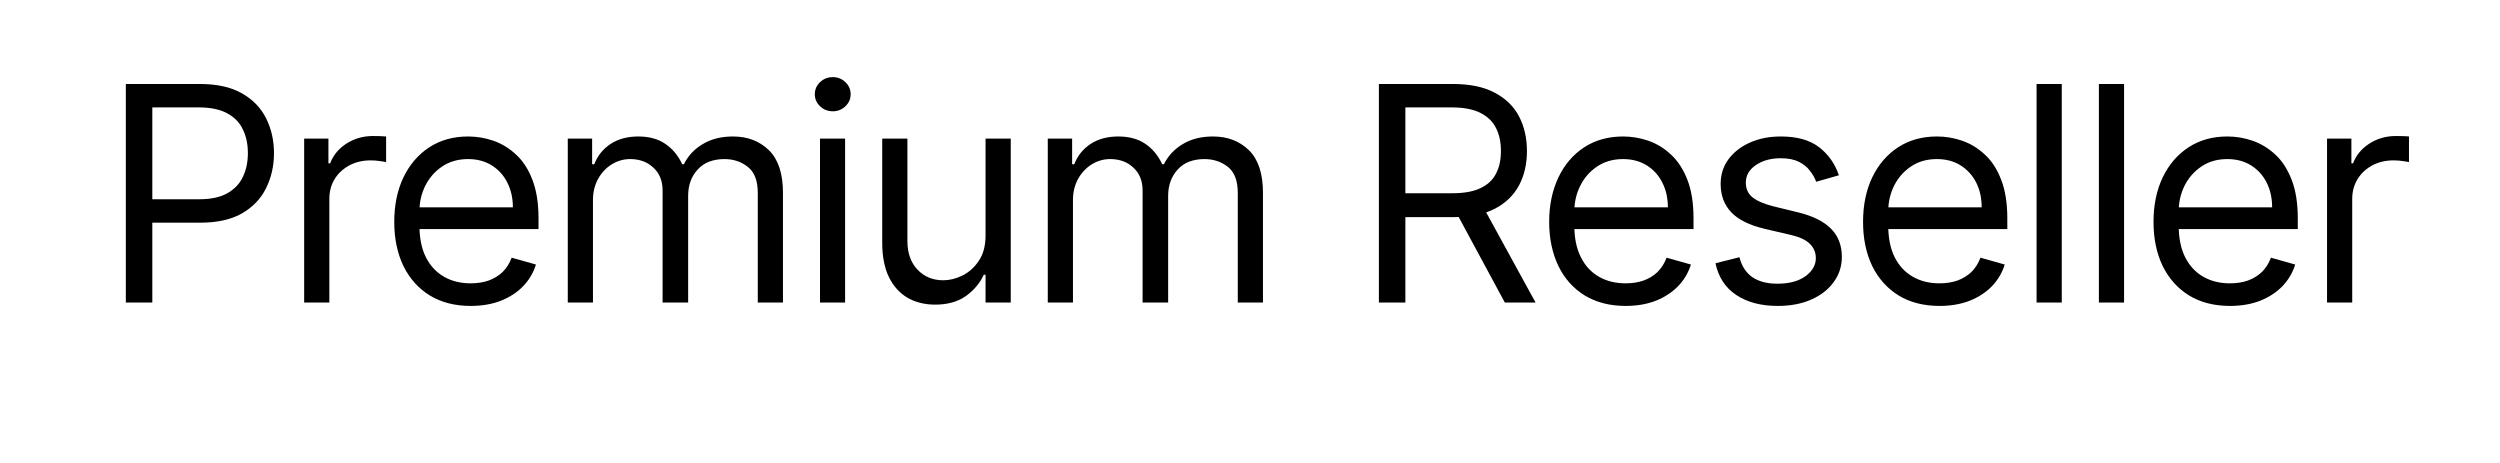 <svg width="27" height="5" viewBox="0 0 27 5" fill="none" xmlns="http://www.w3.org/2000/svg">
<path d="M1.359 3.267V0.907H2.156C2.342 0.907 2.493 0.94 2.611 1.007C2.729 1.073 2.816 1.163 2.873 1.276C2.93 1.389 2.959 1.515 2.959 1.654C2.959 1.793 2.93 1.919 2.873 2.033C2.817 2.147 2.73 2.237 2.613 2.305C2.495 2.372 2.345 2.405 2.161 2.405H1.59V2.152H2.152C2.279 2.152 2.38 2.13 2.457 2.086C2.534 2.042 2.59 1.983 2.624 1.908C2.66 1.833 2.677 1.748 2.677 1.654C2.677 1.559 2.66 1.475 2.624 1.4C2.59 1.326 2.534 1.267 2.456 1.225C2.379 1.182 2.276 1.16 2.147 1.16H1.645V3.267H1.359ZM3.285 3.267V1.497H3.547V1.764H3.566C3.598 1.677 3.657 1.606 3.741 1.551C3.826 1.497 3.921 1.469 4.027 1.469C4.047 1.469 4.072 1.47 4.102 1.47C4.132 1.471 4.154 1.472 4.17 1.474V1.751C4.161 1.748 4.139 1.745 4.106 1.74C4.074 1.735 4.04 1.732 4.004 1.732C3.918 1.732 3.841 1.75 3.773 1.786C3.707 1.822 3.653 1.871 3.614 1.934C3.576 1.996 3.557 2.067 3.557 2.147V3.267H3.285ZM5.083 3.304C4.913 3.304 4.765 3.266 4.642 3.191C4.519 3.115 4.424 3.009 4.357 2.873C4.291 2.736 4.258 2.577 4.258 2.396C4.258 2.215 4.291 2.055 4.357 1.916C4.424 1.777 4.517 1.669 4.636 1.591C4.756 1.513 4.896 1.474 5.055 1.474C5.148 1.474 5.239 1.489 5.329 1.52C5.418 1.551 5.5 1.601 5.574 1.67C5.648 1.738 5.707 1.829 5.75 1.942C5.794 2.055 5.816 2.194 5.816 2.359V2.474H4.452V2.239H5.539C5.539 2.139 5.519 2.05 5.479 1.972C5.44 1.893 5.384 1.832 5.311 1.786C5.239 1.741 5.154 1.718 5.055 1.718C4.947 1.718 4.853 1.745 4.774 1.799C4.696 1.852 4.636 1.921 4.593 2.006C4.551 2.092 4.53 2.183 4.53 2.281V2.437C4.53 2.571 4.553 2.684 4.599 2.777C4.646 2.87 4.711 2.94 4.794 2.988C4.877 3.036 4.973 3.06 5.083 3.06C5.155 3.06 5.219 3.05 5.277 3.03C5.335 3.009 5.385 2.978 5.428 2.938C5.47 2.896 5.503 2.845 5.526 2.783L5.788 2.857C5.761 2.946 5.714 3.024 5.649 3.092C5.584 3.159 5.503 3.211 5.407 3.249C5.311 3.286 5.203 3.304 5.083 3.304ZM6.132 3.267V1.497H6.395V1.774H6.418C6.455 1.679 6.515 1.606 6.597 1.553C6.679 1.5 6.778 1.474 6.893 1.474C7.01 1.474 7.107 1.5 7.184 1.553C7.263 1.606 7.324 1.679 7.368 1.774H7.386C7.431 1.682 7.499 1.61 7.59 1.556C7.681 1.501 7.79 1.474 7.916 1.474C8.075 1.474 8.204 1.524 8.305 1.623C8.405 1.721 8.456 1.874 8.456 2.082V3.267H8.184V2.082C8.184 1.952 8.148 1.858 8.076 1.802C8.005 1.746 7.921 1.718 7.824 1.718C7.7 1.718 7.603 1.756 7.535 1.831C7.466 1.906 7.432 2 7.432 2.115V3.267H7.156V2.055C7.156 1.954 7.123 1.873 7.058 1.812C6.992 1.749 6.908 1.718 6.805 1.718C6.735 1.718 6.669 1.737 6.607 1.775C6.546 1.812 6.497 1.865 6.46 1.931C6.423 1.998 6.404 2.074 6.404 2.161V3.267H6.132ZM8.856 3.267V1.497H9.127V3.267H8.856ZM8.994 1.202C8.941 1.202 8.895 1.184 8.857 1.148C8.819 1.112 8.8 1.068 8.8 1.018C8.8 0.967 8.819 0.923 8.857 0.887C8.895 0.851 8.941 0.833 8.994 0.833C9.047 0.833 9.092 0.851 9.13 0.887C9.168 0.923 9.187 0.967 9.187 1.018C9.187 1.068 9.168 1.112 9.13 1.148C9.092 1.184 9.047 1.202 8.994 1.202ZM10.644 2.543V1.497H10.916V3.267H10.644V2.967H10.625C10.584 3.057 10.519 3.134 10.432 3.197C10.344 3.259 10.233 3.29 10.1 3.29C9.989 3.29 9.891 3.266 9.805 3.218C9.719 3.168 9.651 3.095 9.602 2.996C9.553 2.897 9.528 2.772 9.528 2.622V1.497H9.8V2.603C9.8 2.732 9.836 2.835 9.909 2.912C9.982 2.989 10.075 3.027 10.187 3.027C10.255 3.027 10.324 3.01 10.394 2.976C10.464 2.941 10.524 2.888 10.571 2.817C10.62 2.745 10.644 2.654 10.644 2.543ZM11.316 3.267V1.497H11.579V1.774H11.602C11.639 1.679 11.699 1.606 11.781 1.553C11.863 1.5 11.962 1.474 12.077 1.474C12.194 1.474 12.291 1.5 12.369 1.553C12.447 1.606 12.508 1.679 12.552 1.774H12.57C12.616 1.682 12.684 1.61 12.774 1.556C12.865 1.501 12.974 1.474 13.1 1.474C13.259 1.474 13.388 1.524 13.489 1.623C13.589 1.721 13.64 1.874 13.64 2.082V3.267H13.368V2.082C13.368 1.952 13.332 1.858 13.261 1.802C13.189 1.746 13.105 1.718 13.008 1.718C12.884 1.718 12.787 1.756 12.719 1.831C12.651 1.906 12.616 2 12.616 2.115V3.267H12.34V2.055C12.34 1.954 12.307 1.873 12.242 1.812C12.177 1.749 12.092 1.718 11.989 1.718C11.919 1.718 11.853 1.737 11.791 1.775C11.731 1.812 11.681 1.865 11.644 1.931C11.607 1.998 11.588 2.074 11.588 2.161V3.267H11.316ZM14.892 3.267V0.907H15.689C15.874 0.907 16.025 0.938 16.143 1.001C16.262 1.064 16.349 1.149 16.406 1.258C16.463 1.368 16.491 1.492 16.491 1.631C16.491 1.77 16.463 1.893 16.406 2.001C16.349 2.108 16.262 2.193 16.145 2.254C16.027 2.315 15.877 2.345 15.694 2.345H15.049V2.087H15.685C15.811 2.087 15.912 2.069 15.989 2.032C16.067 1.995 16.123 1.943 16.157 1.875C16.193 1.807 16.21 1.725 16.21 1.631C16.21 1.536 16.193 1.454 16.157 1.383C16.122 1.312 16.065 1.258 15.988 1.219C15.91 1.18 15.808 1.16 15.68 1.16H15.178V3.267H14.892ZM16.003 2.207L16.584 3.267H16.252L15.68 2.207H16.003ZM17.557 3.304C17.386 3.304 17.239 3.266 17.115 3.191C16.992 3.115 16.897 3.009 16.831 2.873C16.765 2.736 16.731 2.577 16.731 2.396C16.731 2.215 16.765 2.055 16.831 1.916C16.897 1.777 16.99 1.669 17.109 1.591C17.229 1.513 17.369 1.474 17.529 1.474C17.621 1.474 17.712 1.489 17.802 1.52C17.892 1.551 17.974 1.601 18.047 1.67C18.121 1.738 18.18 1.829 18.224 1.942C18.268 2.055 18.29 2.194 18.29 2.359V2.474H16.925V2.239H18.013C18.013 2.139 17.993 2.05 17.953 1.972C17.914 1.893 17.858 1.832 17.785 1.786C17.712 1.741 17.627 1.718 17.529 1.718C17.421 1.718 17.327 1.745 17.248 1.799C17.169 1.852 17.109 1.921 17.067 2.006C17.024 2.092 17.003 2.183 17.003 2.281V2.437C17.003 2.571 17.026 2.684 17.073 2.777C17.119 2.87 17.184 2.94 17.267 2.988C17.35 3.036 17.447 3.06 17.557 3.06C17.628 3.06 17.692 3.05 17.75 3.03C17.809 3.009 17.859 2.978 17.901 2.938C17.943 2.896 17.976 2.845 17.999 2.783L18.262 2.857C18.234 2.946 18.188 3.024 18.122 3.092C18.057 3.159 17.976 3.211 17.88 3.249C17.784 3.286 17.676 3.304 17.557 3.304ZM19.86 1.893L19.615 1.963C19.6 1.922 19.577 1.882 19.547 1.844C19.518 1.805 19.478 1.772 19.427 1.747C19.377 1.722 19.312 1.709 19.233 1.709C19.124 1.709 19.034 1.734 18.962 1.784C18.89 1.833 18.855 1.896 18.855 1.972C18.855 2.039 18.879 2.093 18.928 2.132C18.978 2.171 19.055 2.204 19.159 2.23L19.422 2.294C19.58 2.333 19.698 2.392 19.776 2.471C19.853 2.549 19.892 2.65 19.892 2.774C19.892 2.875 19.863 2.966 19.804 3.046C19.747 3.126 19.666 3.189 19.562 3.235C19.459 3.281 19.338 3.304 19.201 3.304C19.02 3.304 18.87 3.265 18.752 3.186C18.634 3.108 18.559 2.994 18.527 2.843L18.786 2.778C18.81 2.874 18.857 2.945 18.925 2.993C18.994 3.04 19.084 3.064 19.196 3.064C19.323 3.064 19.423 3.037 19.498 2.984C19.573 2.929 19.611 2.864 19.611 2.788C19.611 2.726 19.589 2.675 19.546 2.633C19.503 2.591 19.437 2.56 19.348 2.539L19.053 2.47C18.891 2.431 18.772 2.372 18.696 2.291C18.62 2.21 18.583 2.108 18.583 1.986C18.583 1.886 18.611 1.797 18.667 1.721C18.724 1.644 18.801 1.583 18.899 1.54C18.997 1.496 19.108 1.474 19.233 1.474C19.408 1.474 19.545 1.512 19.645 1.589C19.746 1.666 19.817 1.767 19.86 1.893ZM20.946 3.304C20.776 3.304 20.628 3.266 20.505 3.191C20.382 3.115 20.287 3.009 20.22 2.873C20.154 2.736 20.121 2.577 20.121 2.396C20.121 2.215 20.154 2.055 20.22 1.916C20.287 1.777 20.38 1.669 20.499 1.591C20.619 1.513 20.759 1.474 20.919 1.474C21.011 1.474 21.102 1.489 21.192 1.52C21.282 1.551 21.363 1.601 21.437 1.67C21.511 1.738 21.57 1.829 21.613 1.942C21.657 2.055 21.679 2.194 21.679 2.359V2.474H20.315V2.239H21.402C21.402 2.139 21.383 2.05 21.343 1.972C21.303 1.893 21.247 1.832 21.174 1.786C21.102 1.741 21.017 1.718 20.919 1.718C20.81 1.718 20.716 1.745 20.637 1.799C20.559 1.852 20.499 1.921 20.456 2.006C20.414 2.092 20.393 2.183 20.393 2.281V2.437C20.393 2.571 20.416 2.684 20.462 2.777C20.509 2.87 20.574 2.94 20.657 2.988C20.74 3.036 20.836 3.06 20.946 3.06C21.018 3.06 21.082 3.05 21.14 3.03C21.198 3.009 21.248 2.978 21.291 2.938C21.333 2.896 21.366 2.845 21.389 2.783L21.651 2.857C21.624 2.946 21.577 3.024 21.512 3.092C21.447 3.159 21.366 3.211 21.27 3.249C21.174 3.286 21.066 3.304 20.946 3.304ZM22.267 0.907V3.267H21.995V0.907H22.267ZM22.94 0.907V3.267H22.668V0.907H22.94ZM24.083 3.304C23.913 3.304 23.765 3.266 23.642 3.191C23.519 3.115 23.424 3.009 23.357 2.873C23.291 2.736 23.258 2.577 23.258 2.396C23.258 2.215 23.291 2.055 23.357 1.916C23.424 1.777 23.517 1.669 23.636 1.591C23.756 1.513 23.896 1.474 24.055 1.474C24.148 1.474 24.239 1.489 24.328 1.52C24.418 1.551 24.5 1.601 24.574 1.67C24.648 1.738 24.706 1.829 24.75 1.942C24.794 2.055 24.816 2.194 24.816 2.359V2.474H23.451V2.239H24.539C24.539 2.139 24.519 2.05 24.48 1.972C24.44 1.893 24.384 1.832 24.311 1.786C24.239 1.741 24.154 1.718 24.055 1.718C23.947 1.718 23.853 1.745 23.774 1.799C23.696 1.852 23.636 1.921 23.593 2.006C23.551 2.092 23.53 2.183 23.53 2.281V2.437C23.53 2.571 23.553 2.684 23.599 2.777C23.646 2.87 23.711 2.94 23.794 2.988C23.877 3.036 23.973 3.06 24.083 3.06C24.154 3.06 24.219 3.05 24.277 3.03C24.335 3.009 24.385 2.978 24.428 2.938C24.47 2.896 24.503 2.845 24.526 2.783L24.788 2.857C24.761 2.946 24.714 3.024 24.649 3.092C24.584 3.159 24.503 3.211 24.407 3.249C24.311 3.286 24.203 3.304 24.083 3.304ZM25.132 3.267V1.497H25.395V1.764H25.413C25.446 1.677 25.504 1.606 25.589 1.551C25.673 1.497 25.768 1.469 25.875 1.469C25.894 1.469 25.919 1.47 25.949 1.47C25.979 1.471 26.002 1.472 26.017 1.474V1.751C26.008 1.748 25.987 1.745 25.954 1.74C25.922 1.735 25.887 1.732 25.851 1.732C25.765 1.732 25.689 1.75 25.621 1.786C25.554 1.822 25.501 1.871 25.462 1.934C25.424 1.996 25.404 2.067 25.404 2.147V3.267H25.132Z" fill="black"/>
</svg>
